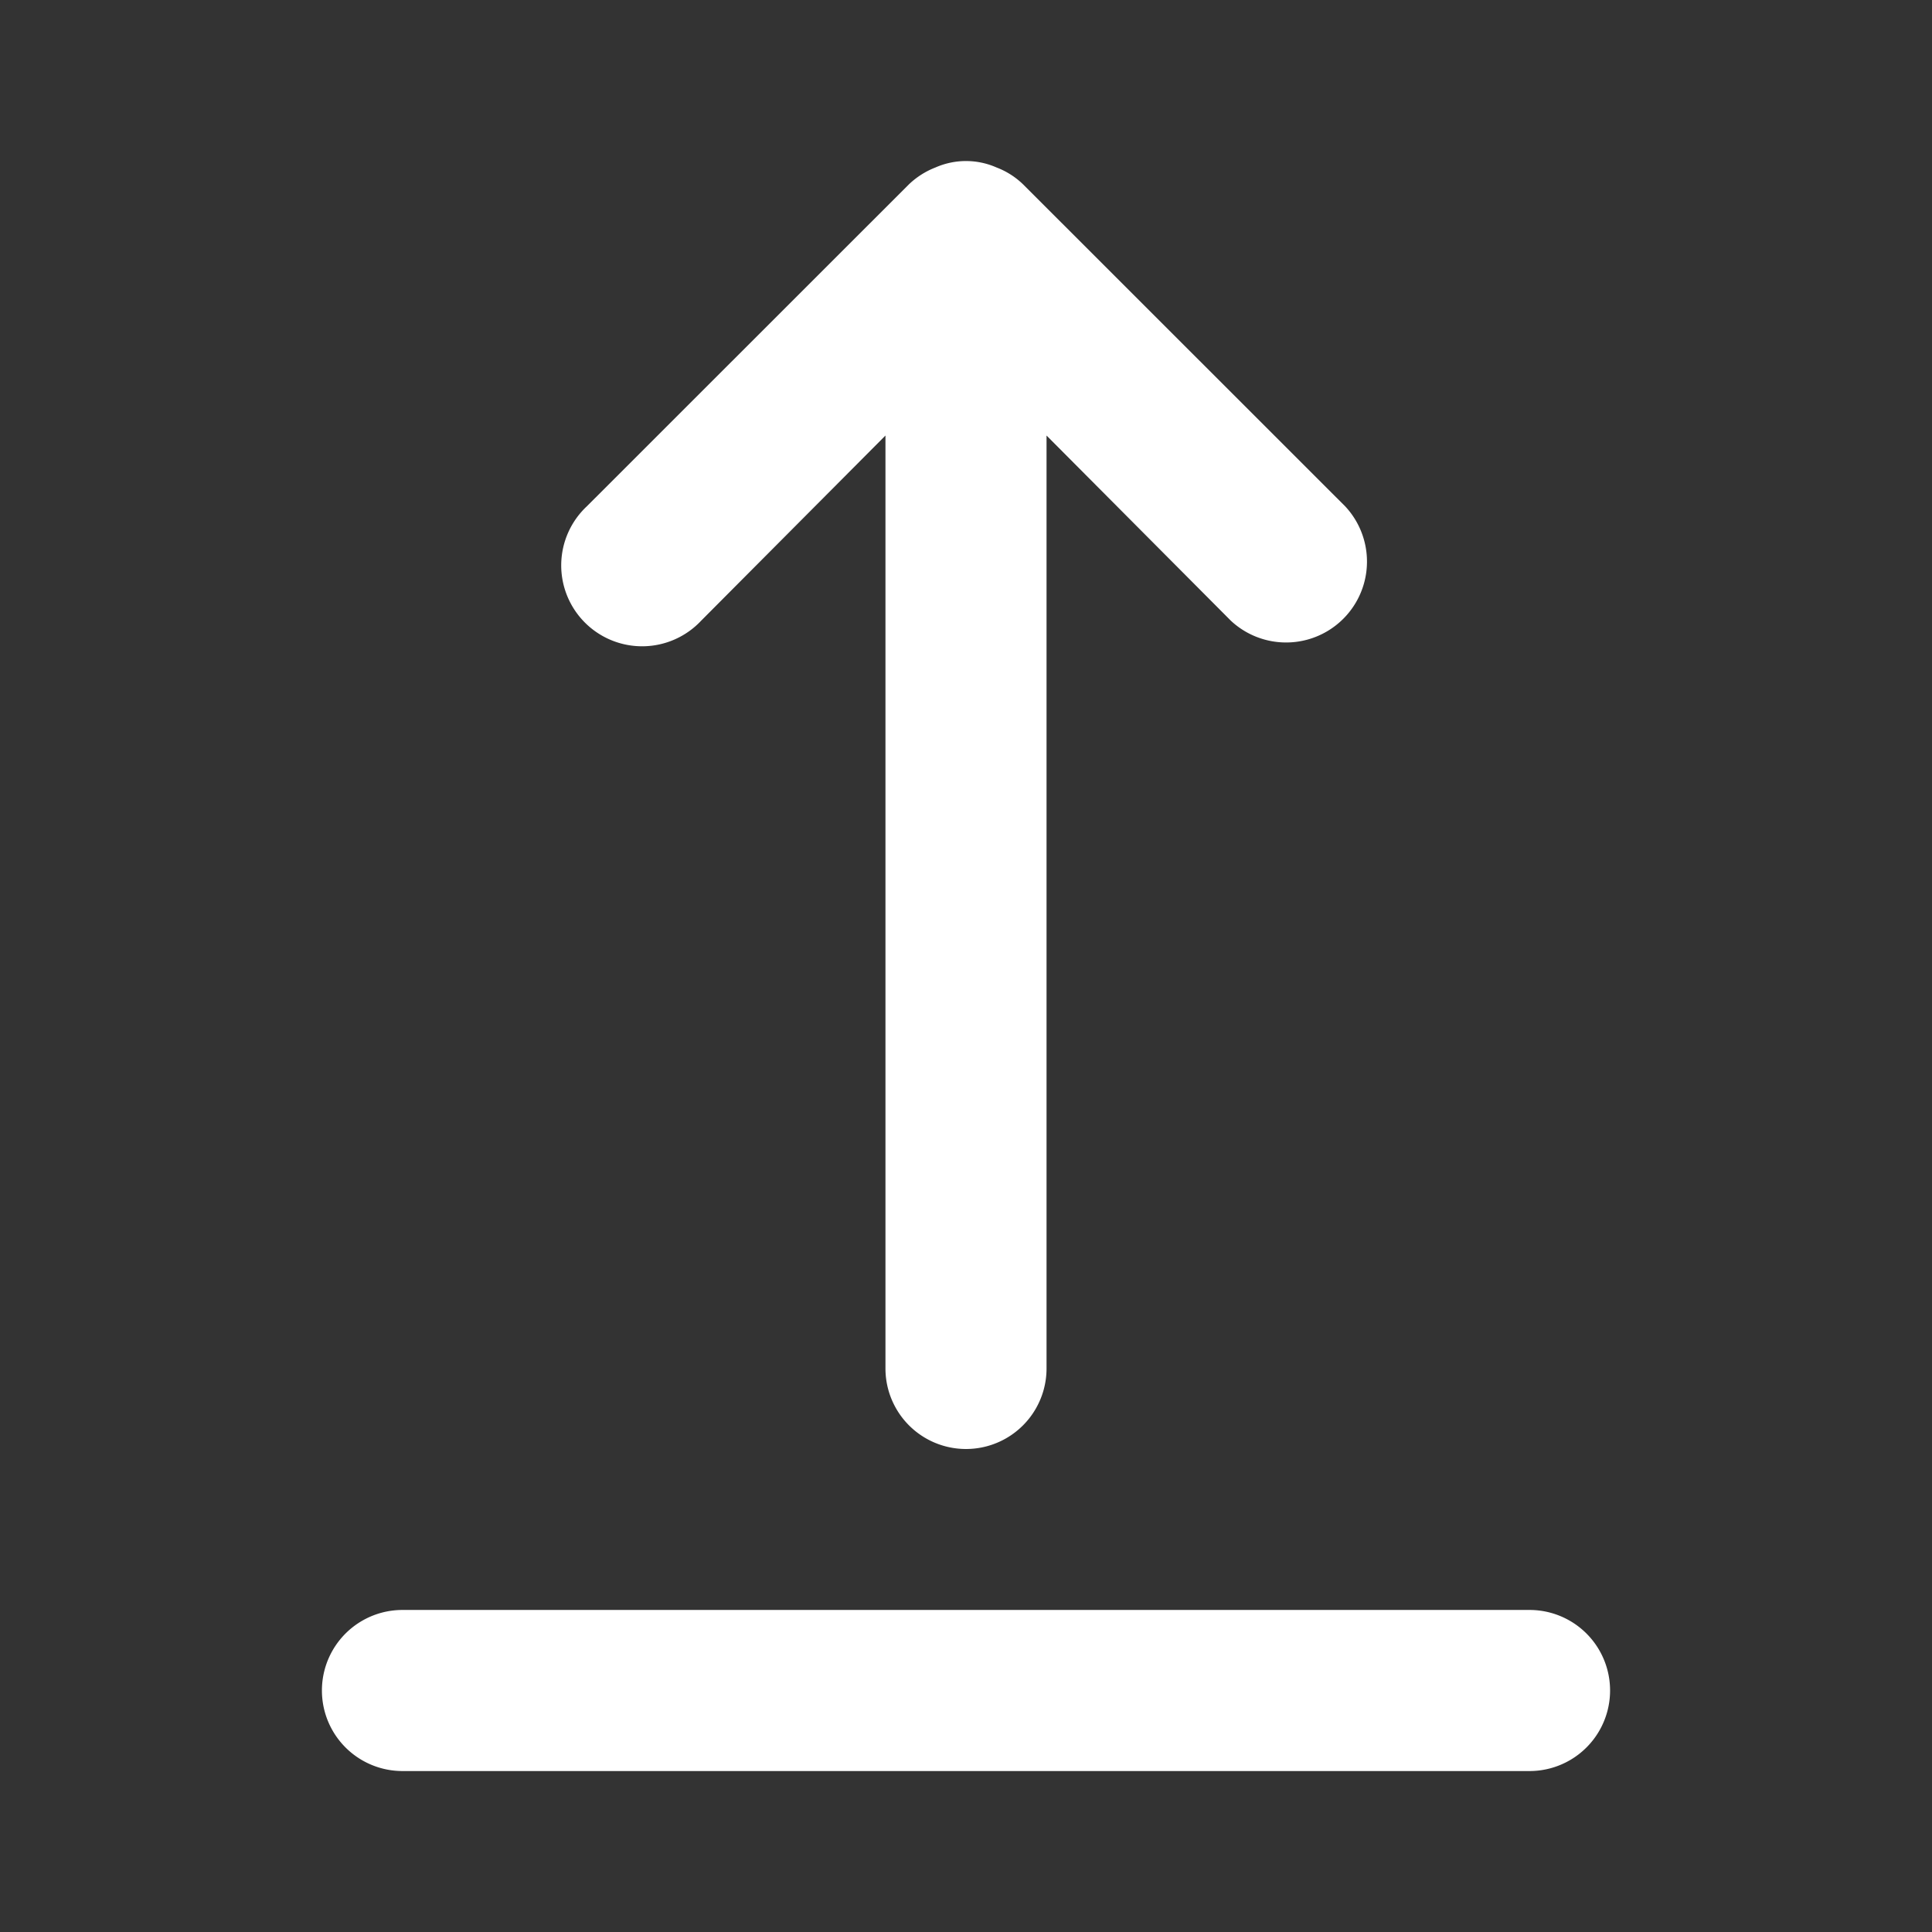 <svg width="16" height="16" fill="none" xmlns="http://www.w3.org/2000/svg"><rect width="100%" height="100%" fill="#333333" stroke="none"/><path d="M10.193 5.14L8.667 3.607v7.726a.667.667 0 11-1.334 0V3.607L5.807 5.14a.67.67 0 11-.947-.947l2.667-2.666a.667.667 0 01.22-.14.627.627 0 01.506 0 .645.645 0 01.22.14l2.667 2.666a.67.67 0 01-.947.947zm2.474 9.527H3.333a.667.667 0 010-1.334h9.334a.667.667 0 010 1.334z" fill="#fff"/></svg>
